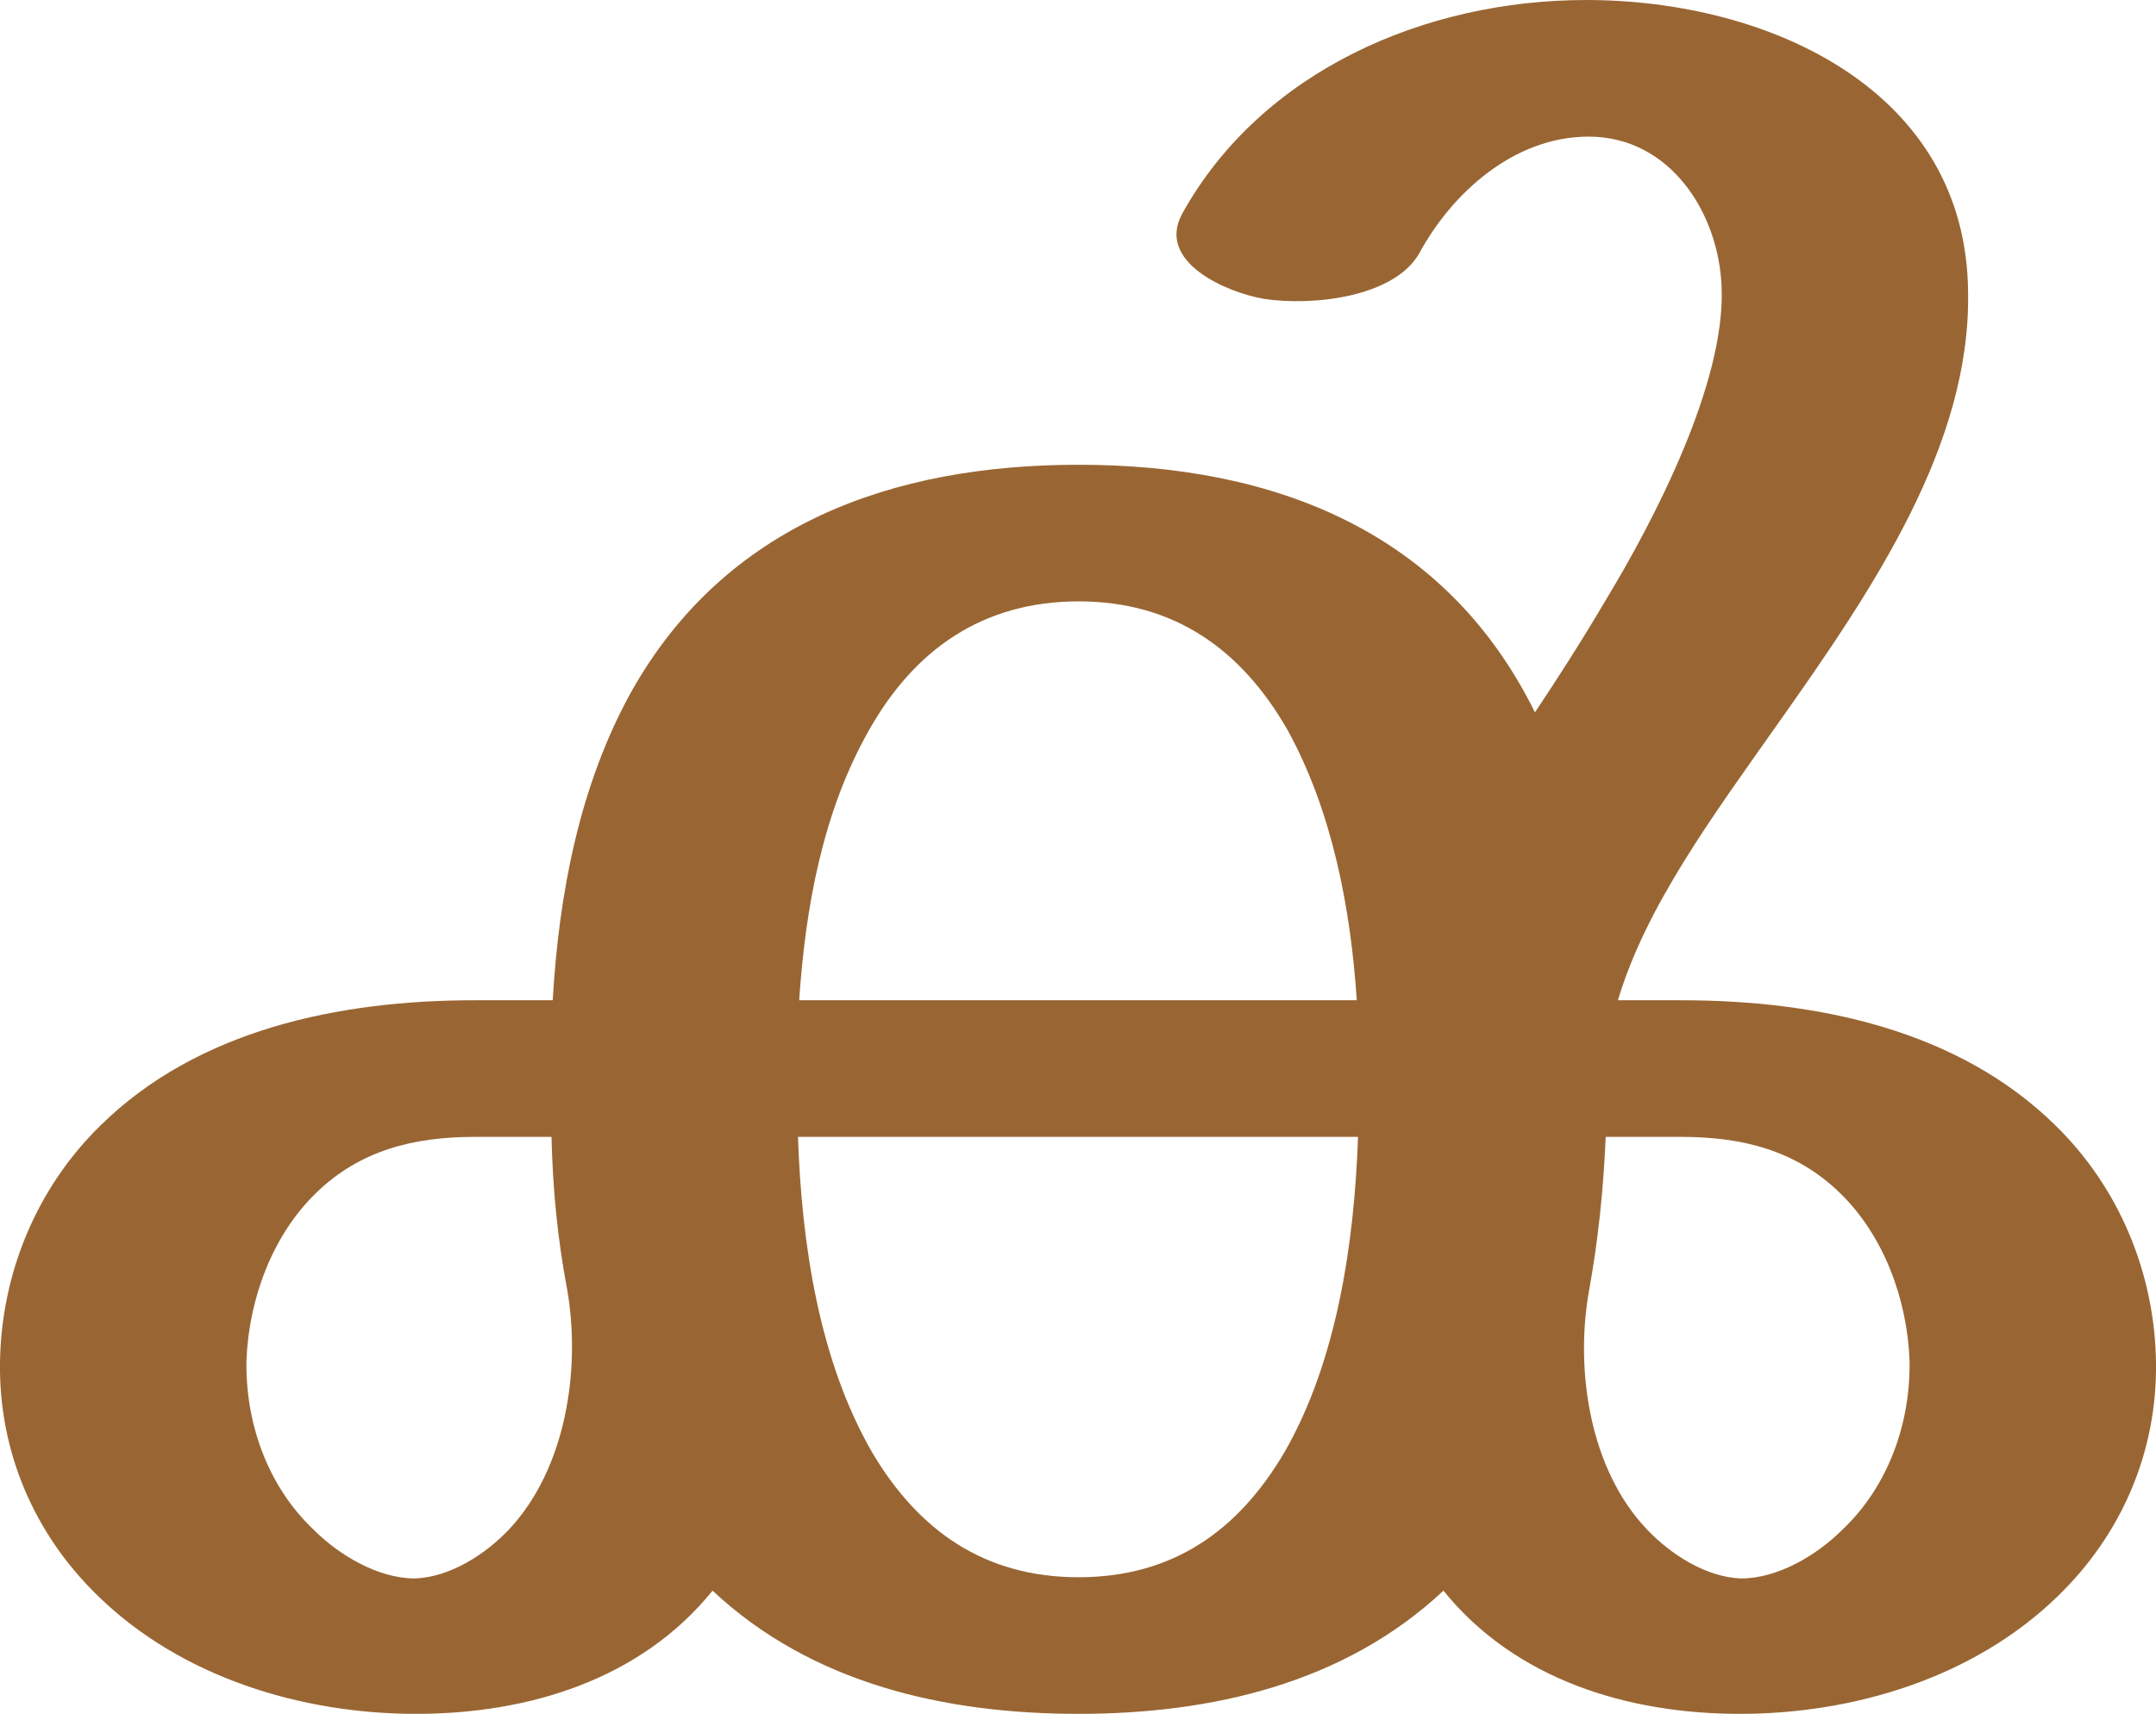 <?xml version="1.0" encoding="UTF-8"?>
<!DOCTYPE svg PUBLIC "-//W3C//DTD SVG 1.1//EN" "http://www.w3.org/Graphics/SVG/1.1/DTD/svg11.dtd">
<!-- Creator: CorelDRAW X8 -->
<svg xmlns="http://www.w3.org/2000/svg" xml:space="preserve" width="1767px" height="1405px" version="1.1" style="shape-rendering:geometricPrecision; text-rendering:geometricPrecision; image-rendering:optimizeQuality; fill-rule:evenodd; clip-rule:evenodd"
viewBox="0 0 1767 1405"
 xmlns:xlink="http://www.w3.org/1999/xlink">
 <defs>
  <style type="text/css">
   <![CDATA[
    .fil0 {fill:#996633;fill-rule:nonzero}
   ]]>
  </style>
 </defs>
 <g id="Layer_x0020_1">
  <path class="fil0" d="M884 381c161,0 301,55 374,203 18,-27 38,-58 58,-92 40,-66 98,-178 95,-256 -2,-61 -42,-124 -109,-124 -61,0 -112,46 -139,96 -21,36 -88,43 -127,37 -30,-5 -89,-30 -67,-70 65,-117 199,-175 331,-175 150,0 312,74 313,240 2,125 -78,243 -155,352 -55,78 -109,151 -132,228l52 0c111,0 227,24 307,103 52,51 81,121 82,194 1,73 -28,141 -81,192 -68,66 -166,96 -260,96 -92,0 -184,-28 -243,-101 -81,76 -190,101 -299,101 -110,0 -219,-25 -300,-101 -59,73 -151,101 -243,101 -94,0 -192,-30 -260,-96 -53,-51 -82,-119 -81,-192 1,-73 30,-143 82,-194 80,-79 196,-103 307,-103l64 0c5,-87 22,-177 65,-254 77,-136 213,-185 366,-185zm432 551c-2,44 -6,84 -14,128 -11,64 1,145 48,194 19,20 48,39 77,40 30,0 62,-19 83,-40 38,-36 56,-88 55,-139 -2,-50 -21,-102 -57,-137 -36,-35 -80,-46 -130,-46l-62 0zm-851 126c-8,-42 -12,-83 -13,-126l-63 0c-50,0 -94,11 -130,46 -36,35 -55,87 -57,137 -1,51 17,103 55,139 21,21 53,40 83,40 29,-1 58,-20 77,-40 47,-50 59,-131 48,-196zm648 -126l-459 0c3,87 17,183 61,259 38,64 92,102 169,102 77,0 131,-38 169,-103 43,-75 57,-172 60,-258zm-458 -112l457 0c-5,-75 -20,-155 -57,-222 -38,-66 -93,-105 -171,-105 -79,0 -135,40 -172,106 -38,67 -52,146 -57,221z"/>
 </g>
</svg>
